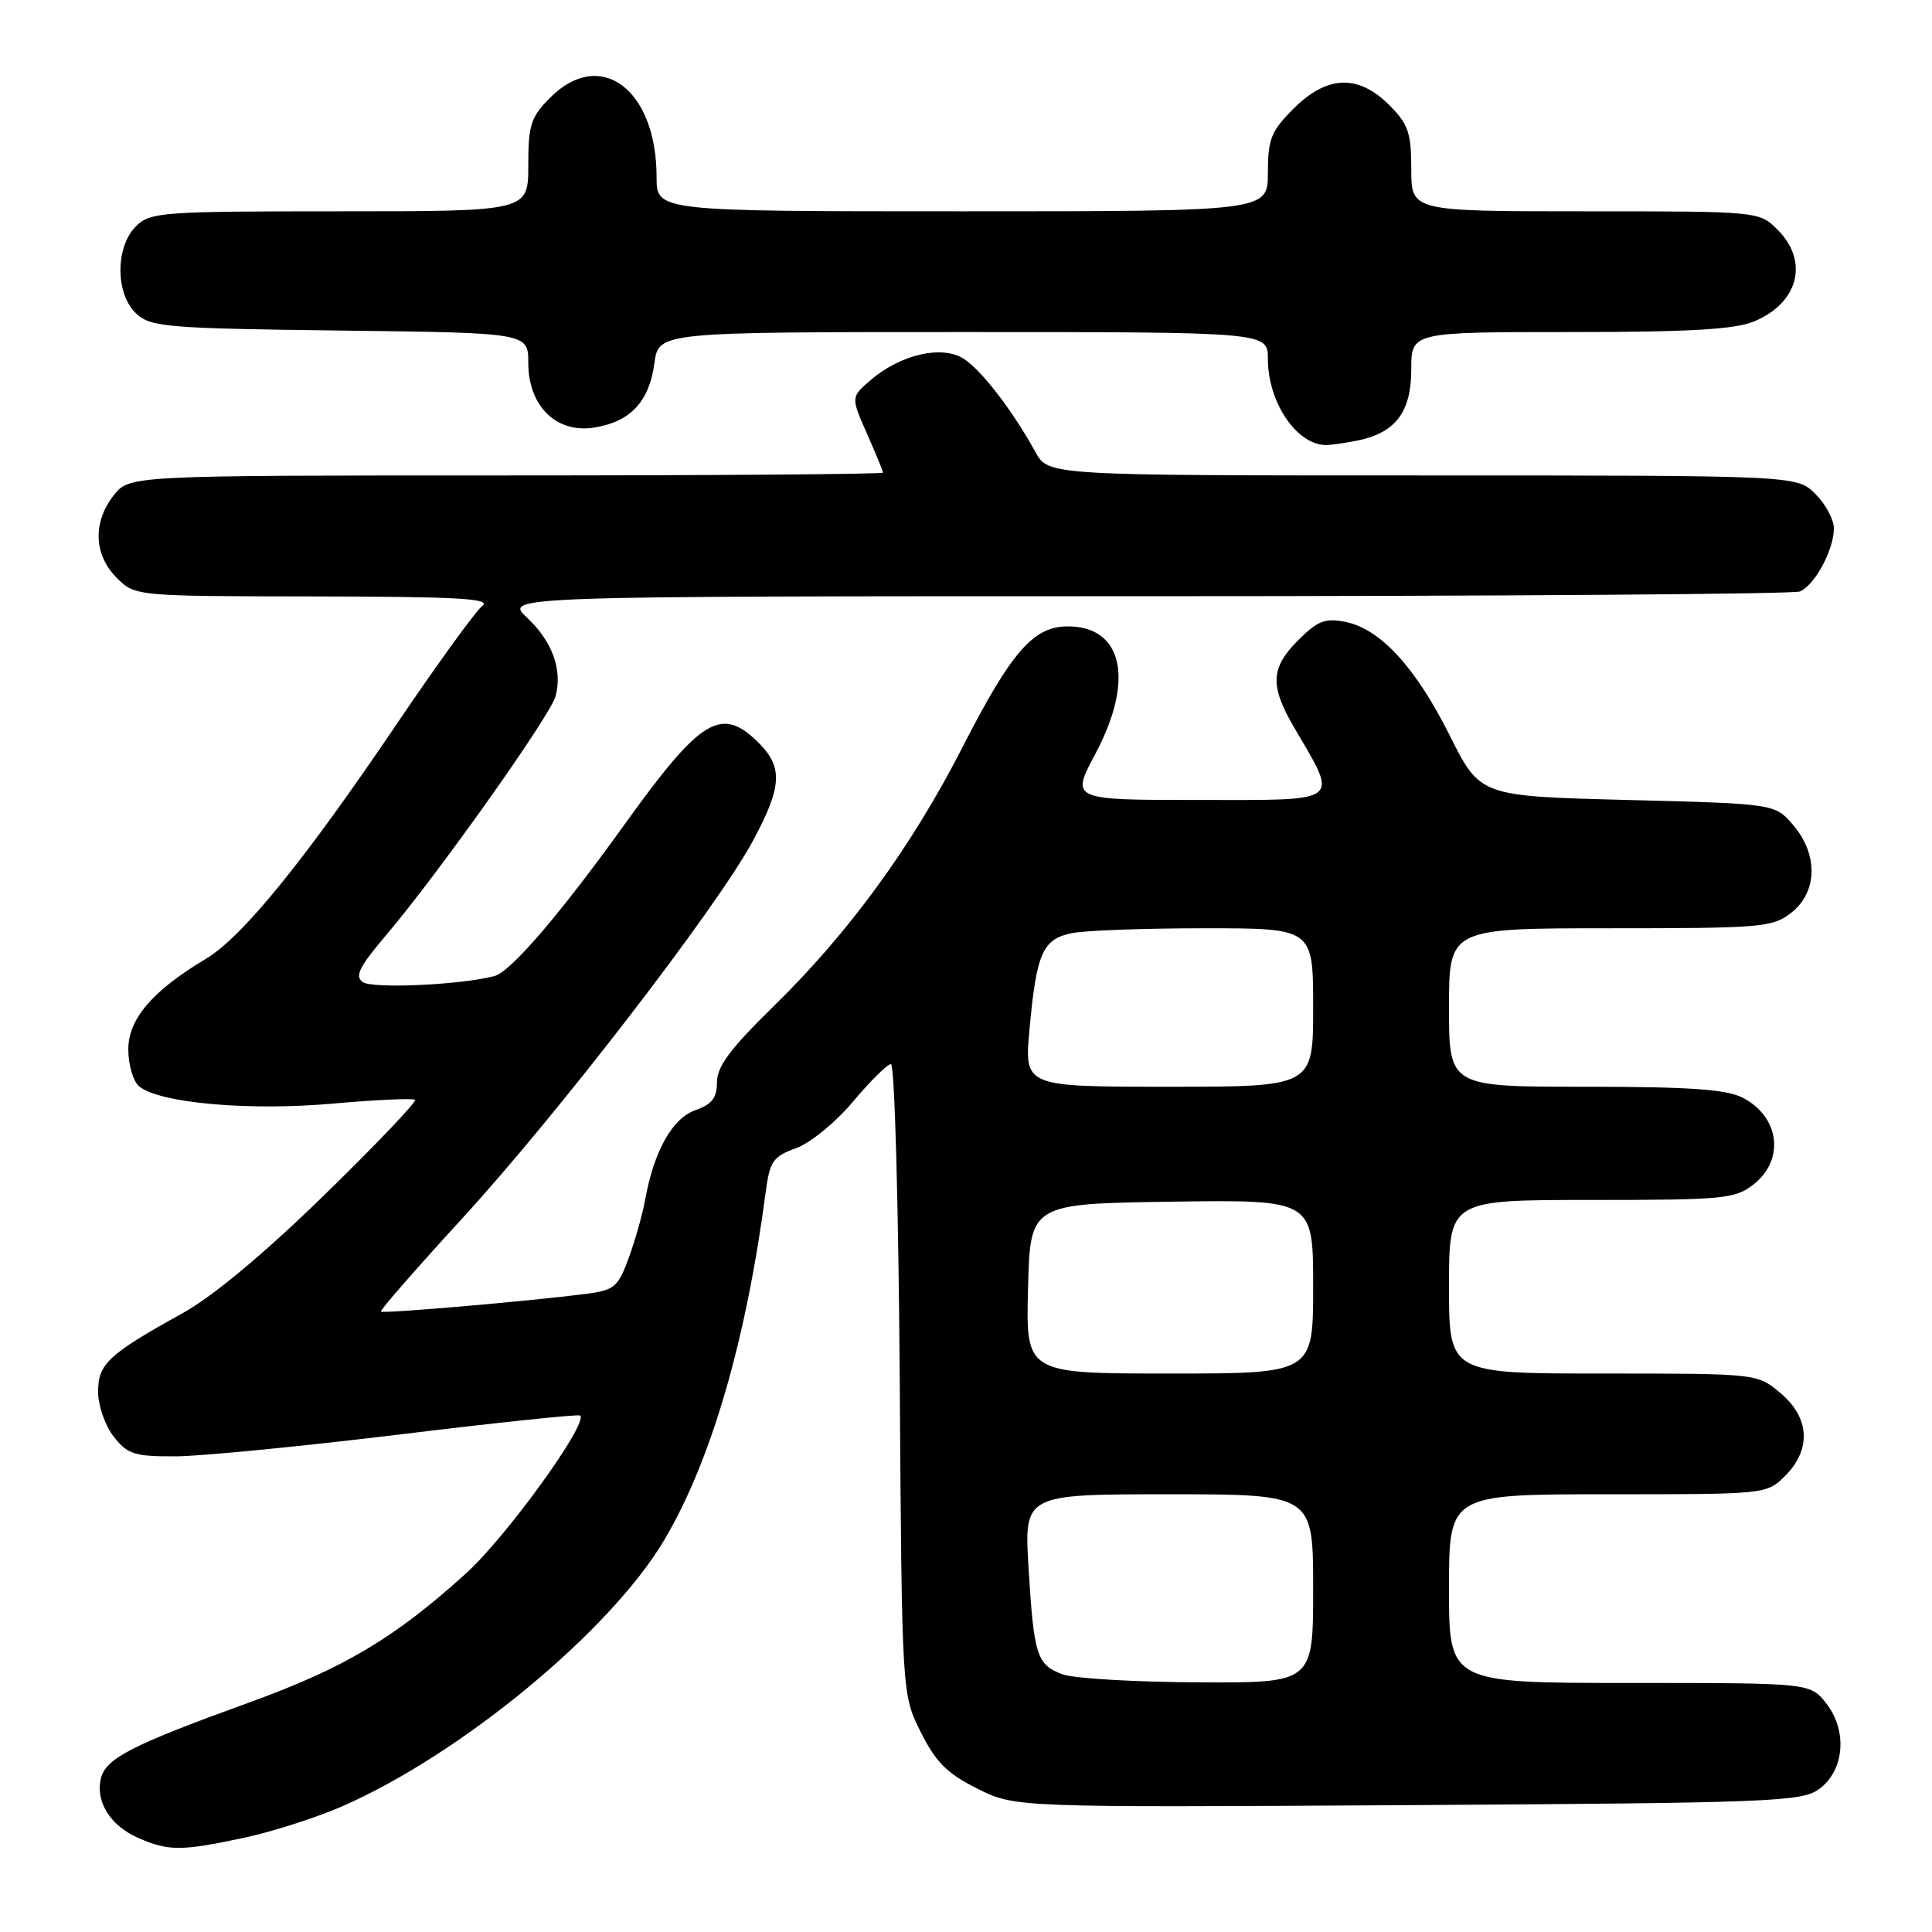 <?xml version="1.0" encoding="UTF-8" standalone="no"?>
<!DOCTYPE svg PUBLIC "-//W3C//DTD SVG 1.1//EN" "http://www.w3.org/Graphics/SVG/1.1/DTD/svg11.dtd" >
<svg xmlns="http://www.w3.org/2000/svg" xmlns:xlink="http://www.w3.org/1999/xlink" version="1.1" viewBox="0 0 256 256">
 <g >
 <path fill="currentColor"
d=" M 32.27 243.53 C 35.99 242.74 41.84 240.87 45.27 239.38 C 61.06 232.49 80.89 216.11 88.03 204.04 C 94.23 193.56 98.86 177.68 101.46 157.94 C 102.00 153.87 102.43 153.24 105.48 152.14 C 107.37 151.46 110.73 148.71 113.04 145.96 C 115.32 143.23 117.58 141.00 118.06 141.00 C 118.54 141.00 119.06 159.76 119.22 182.75 C 119.50 224.50 119.50 224.50 122.00 229.50 C 124.00 233.50 125.50 235.00 129.50 237.00 C 134.50 239.50 134.50 239.50 186.50 239.19 C 234.52 238.90 238.69 238.74 241.00 237.09 C 244.39 234.67 244.85 229.35 241.98 225.70 C 239.85 223.00 239.85 223.00 215.93 223.00 C 192.00 223.00 192.00 223.00 192.00 210.50 C 192.00 198.00 192.00 198.00 213.05 198.00 C 234.06 198.00 234.09 198.00 236.55 195.55 C 240.04 192.05 239.80 187.85 235.92 184.59 C 232.85 182.00 232.85 182.00 212.42 182.00 C 192.00 182.00 192.00 182.00 192.00 170.50 C 192.00 159.00 192.00 159.00 210.87 159.00 C 228.44 159.00 229.91 158.86 232.37 156.93 C 236.52 153.66 235.81 147.99 230.93 145.46 C 228.75 144.34 223.94 144.00 210.05 144.00 C 192.00 144.00 192.00 144.00 192.00 133.50 C 192.00 123.00 192.00 123.00 213.37 123.00 C 233.47 123.00 234.89 122.88 237.37 120.93 C 240.84 118.19 240.94 113.20 237.59 109.31 C 235.18 106.50 235.18 106.50 215.65 106.00 C 196.13 105.50 196.13 105.50 192.12 97.50 C 187.58 88.42 182.91 83.33 178.26 82.40 C 175.60 81.87 174.59 82.26 172.04 84.81 C 168.36 88.48 168.24 90.84 171.44 96.32 C 177.40 106.53 178.08 106.00 158.92 106.00 C 141.88 106.00 141.88 106.00 145.14 99.89 C 150.35 90.12 148.81 83.00 141.48 83.00 C 136.93 83.00 134.01 86.35 127.54 99.00 C 120.82 112.15 112.48 123.59 102.50 133.34 C 96.81 138.90 95.00 141.33 95.00 143.39 C 95.00 145.48 94.34 146.33 92.13 147.11 C 89.09 148.17 86.64 152.54 85.48 159.00 C 85.13 160.93 84.15 164.39 83.30 166.71 C 81.89 170.55 81.41 170.96 77.63 171.45 C 70.12 172.41 50.75 174.09 50.47 173.79 C 50.32 173.63 55.15 168.10 61.20 161.50 C 73.87 147.69 94.96 120.30 99.72 111.50 C 103.62 104.28 103.78 101.69 100.55 98.45 C 95.59 93.50 92.91 95.12 82.84 109.13 C 74.17 121.20 67.67 128.77 65.50 129.34 C 61.10 130.50 49.42 131.04 48.09 130.14 C 46.96 129.38 47.58 128.13 51.22 123.84 C 58.11 115.72 72.95 94.79 73.62 92.25 C 74.55 88.75 73.17 84.96 69.84 81.85 C 66.79 79.00 66.79 79.00 151.81 79.00 C 198.58 79.00 237.56 78.72 238.46 78.38 C 240.42 77.62 243.00 72.88 243.00 70.00 C 243.00 68.85 241.90 66.80 240.55 65.45 C 238.09 63.00 238.09 63.00 188.50 63.00 C 138.91 63.00 138.91 63.00 137.20 59.90 C 134.22 54.47 130.11 49.12 127.73 47.56 C 124.87 45.69 119.35 46.94 115.37 50.36 C 112.74 52.62 112.74 52.62 114.87 57.44 C 116.04 60.09 117.00 62.42 117.00 62.63 C 117.00 62.83 94.53 63.00 67.07 63.00 C 17.15 63.00 17.15 63.00 15.07 65.63 C 12.27 69.20 12.42 73.51 15.45 76.55 C 17.91 79.00 17.91 79.00 41.70 79.03 C 60.61 79.06 65.17 79.31 63.92 80.28 C 63.04 80.95 57.92 88.02 52.53 95.99 C 40.26 114.14 32.09 124.19 27.25 127.07 C 20.19 131.29 17.00 135.02 17.00 139.07 C 17.00 141.10 17.65 143.29 18.44 143.95 C 21.10 146.16 32.94 147.22 44.01 146.24 C 49.78 145.73 54.72 145.50 54.99 145.73 C 55.26 145.96 49.86 151.63 42.99 158.33 C 35.01 166.11 28.23 171.77 24.20 174.00 C 14.31 179.49 13.00 180.71 13.00 184.44 C 13.00 186.25 13.93 188.91 15.07 190.37 C 16.92 192.71 17.82 193.00 23.32 192.97 C 26.72 192.95 40.07 191.64 53.00 190.07 C 65.93 188.49 76.67 187.37 76.88 187.56 C 77.97 188.60 67.07 203.68 61.72 208.51 C 52.27 217.06 45.62 221.02 33.02 225.59 C 17.52 231.20 14.04 232.98 13.38 235.61 C 12.61 238.71 14.61 241.92 18.33 243.54 C 22.35 245.29 23.97 245.29 32.27 243.53 Z  M 179.81 58.39 C 184.90 57.37 187.00 54.62 187.00 48.96 C 187.00 44.00 187.00 44.00 208.03 44.00 C 223.91 44.00 229.90 43.65 232.45 42.58 C 238.32 40.13 239.72 34.63 235.55 30.45 C 233.09 28.00 233.09 28.00 210.05 28.00 C 187.00 28.00 187.00 28.00 187.00 22.42 C 187.00 17.59 186.61 16.45 184.08 13.92 C 179.97 9.81 175.83 9.97 171.40 14.40 C 168.42 17.38 168.00 18.43 168.00 22.90 C 168.00 28.00 168.00 28.00 127.50 28.00 C 87.00 28.00 87.00 28.00 87.00 23.47 C 87.00 11.83 79.57 6.27 72.92 12.92 C 70.33 15.51 70.00 16.54 70.00 21.92 C 70.00 28.00 70.00 28.00 45.00 28.00 C 21.33 28.00 19.89 28.11 18.00 30.00 C 15.24 32.76 15.29 39.05 18.10 41.60 C 20.03 43.34 22.26 43.52 45.10 43.80 C 70.00 44.10 70.00 44.10 70.00 48.09 C 70.00 53.82 73.74 57.47 78.76 56.65 C 83.54 55.88 86.03 53.21 86.71 48.15 C 87.26 44.00 87.26 44.00 127.63 44.00 C 168.00 44.00 168.00 44.00 168.00 47.55 C 168.00 53.26 171.74 58.86 175.62 58.97 C 176.24 58.99 178.13 58.72 179.81 58.39 Z  M 140.84 221.87 C 137.38 220.60 137.00 219.44 136.29 207.77 C 135.70 198.00 135.70 198.00 154.85 198.00 C 174.00 198.00 174.00 198.00 174.00 210.50 C 174.00 223.00 174.00 223.00 158.75 222.92 C 150.36 222.88 142.30 222.40 140.84 221.87 Z  M 136.22 170.75 C 136.50 159.50 136.50 159.50 155.25 159.23 C 174.00 158.96 174.00 158.96 174.00 170.48 C 174.00 182.00 174.00 182.00 154.97 182.00 C 135.93 182.00 135.93 182.00 136.22 170.75 Z  M 136.41 136.44 C 137.33 126.29 138.15 124.42 142.05 123.64 C 143.81 123.29 151.72 123.00 159.62 123.00 C 174.00 123.00 174.00 123.00 174.00 133.50 C 174.00 144.00 174.00 144.00 154.86 144.00 C 135.72 144.00 135.72 144.00 136.41 136.44 Z "/>
</g>
</svg>